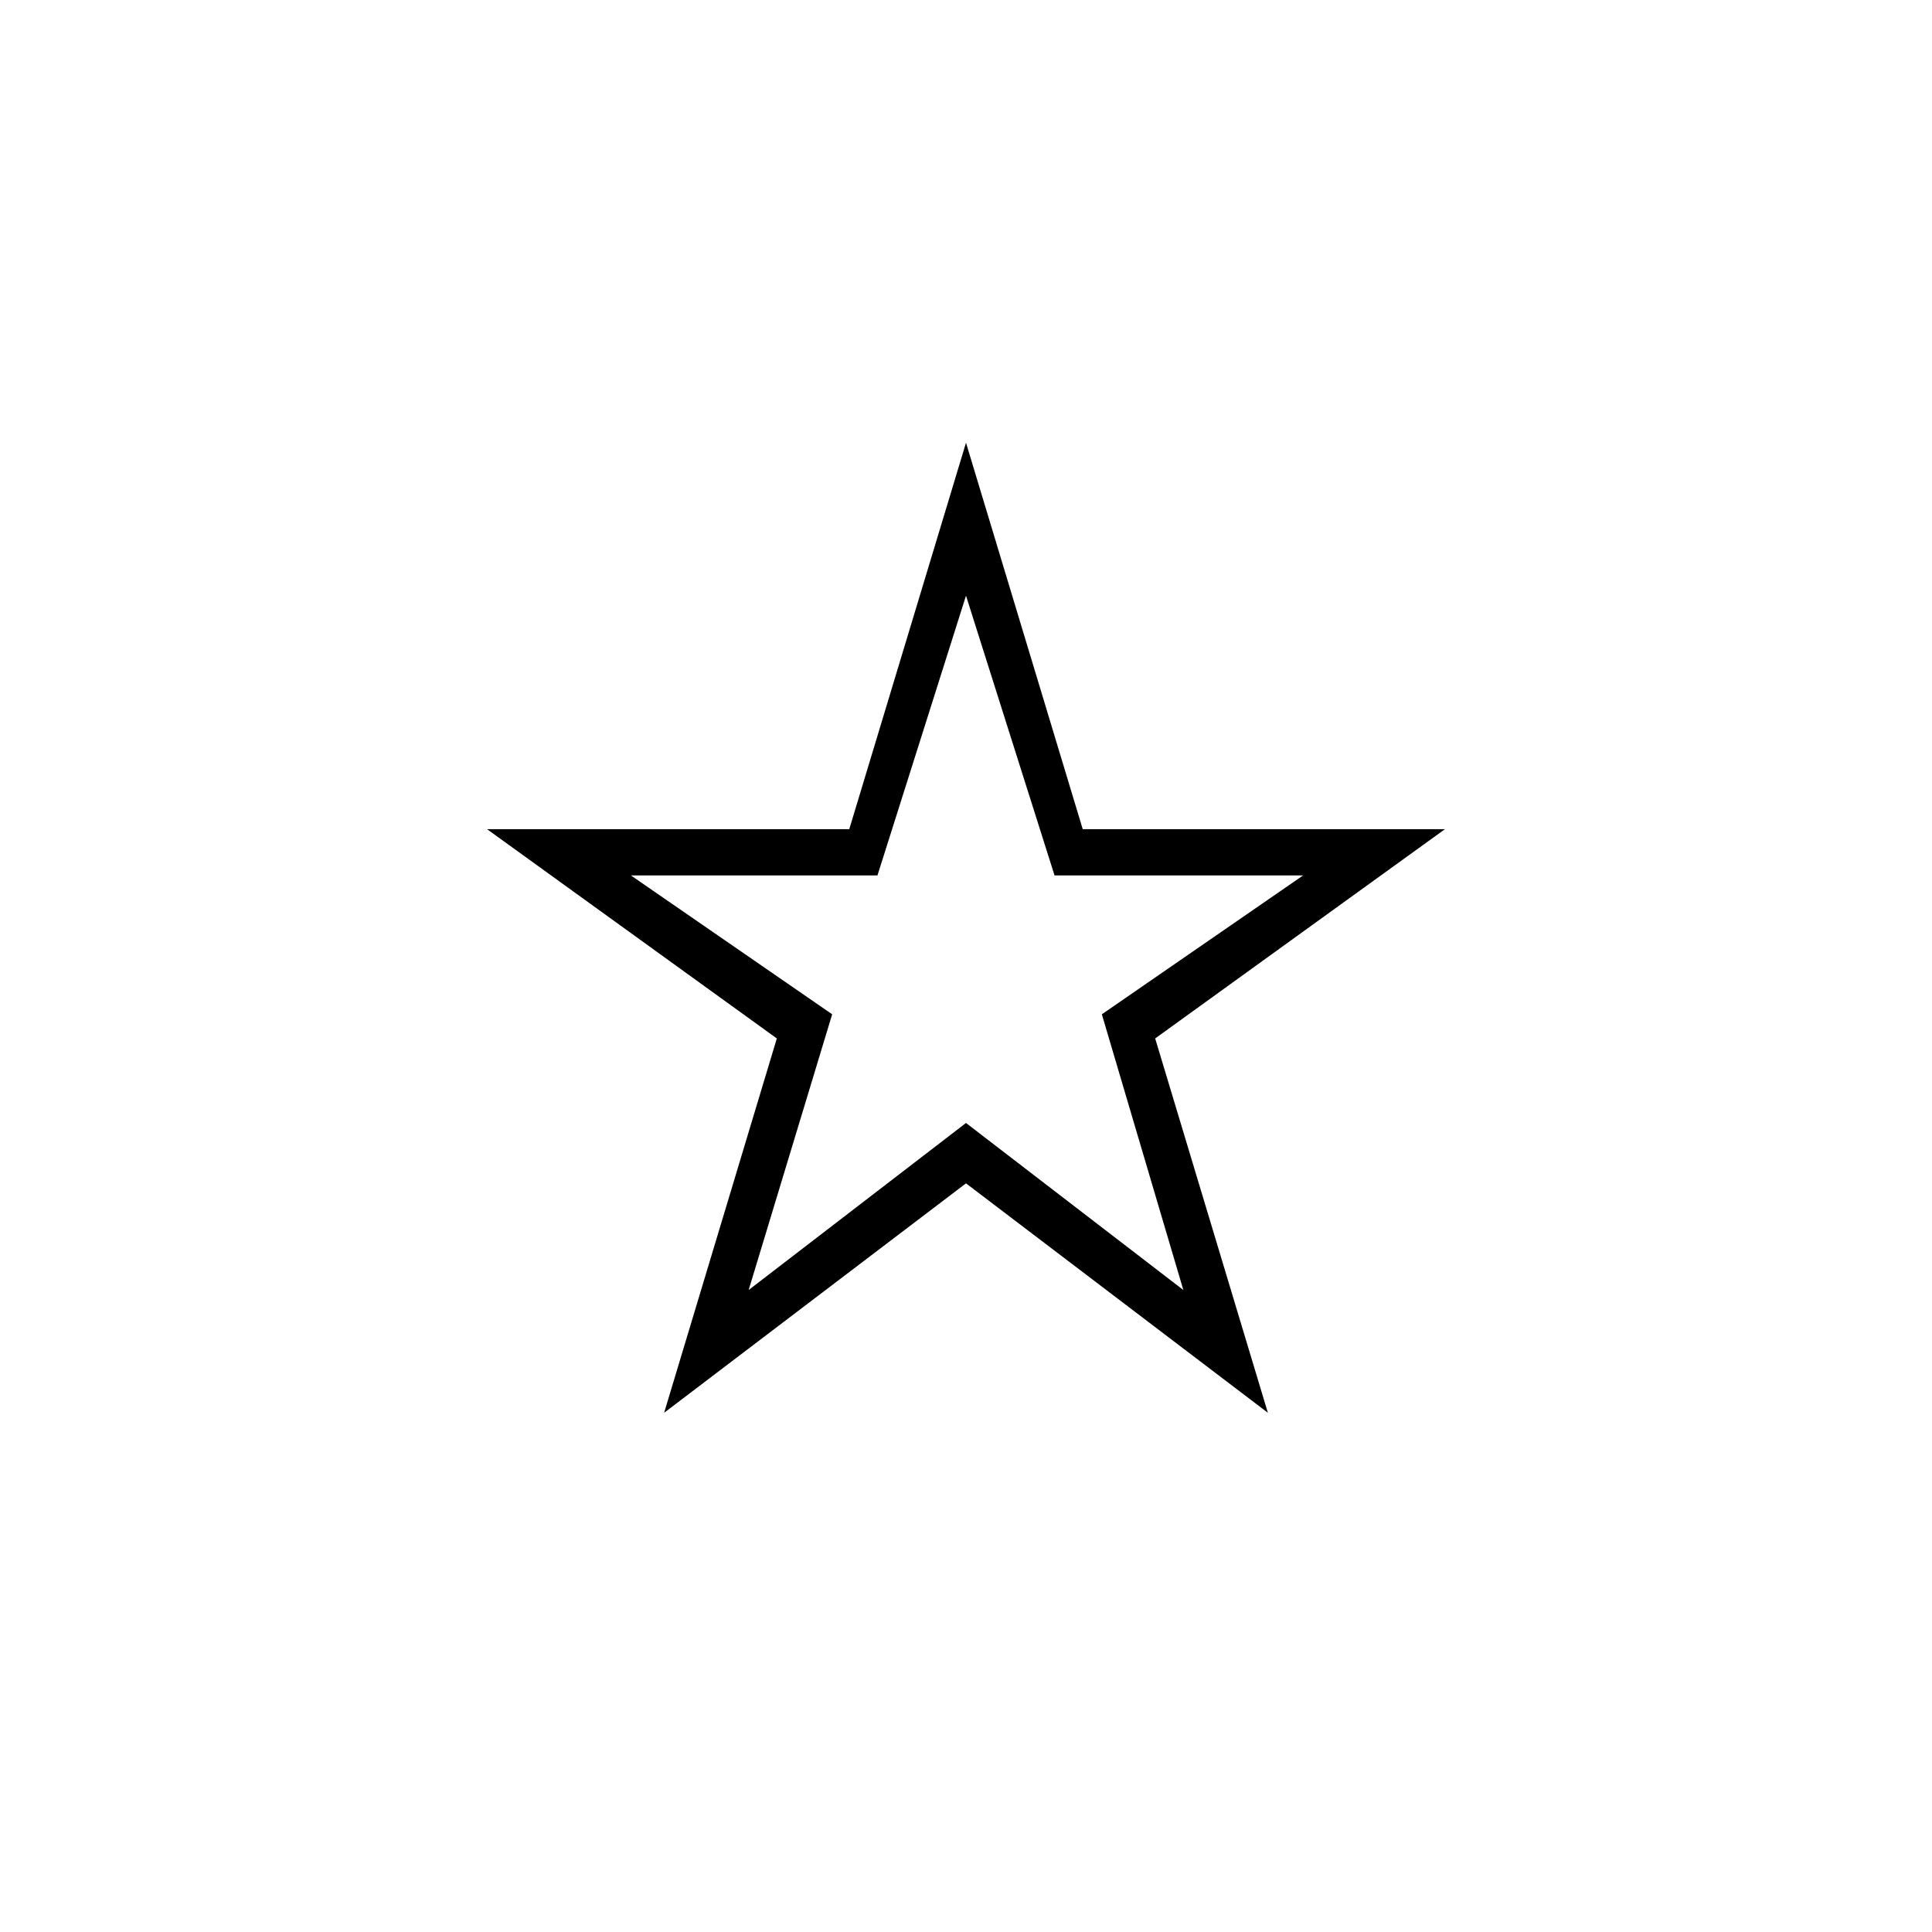 <svg xmlns="http://www.w3.org/2000/svg" height="48" viewBox="0 -960 960 960" width="48"><path d="m372-319 108-83 108 83-40.5-137 100-69H524l-44-139-44 139H313.5l100 69L372-319Zm-42 61 56-186-144-104h180l58-192 58 192h180L574-444l56 186-150-114-150 114Zm150-233Z"/></svg>